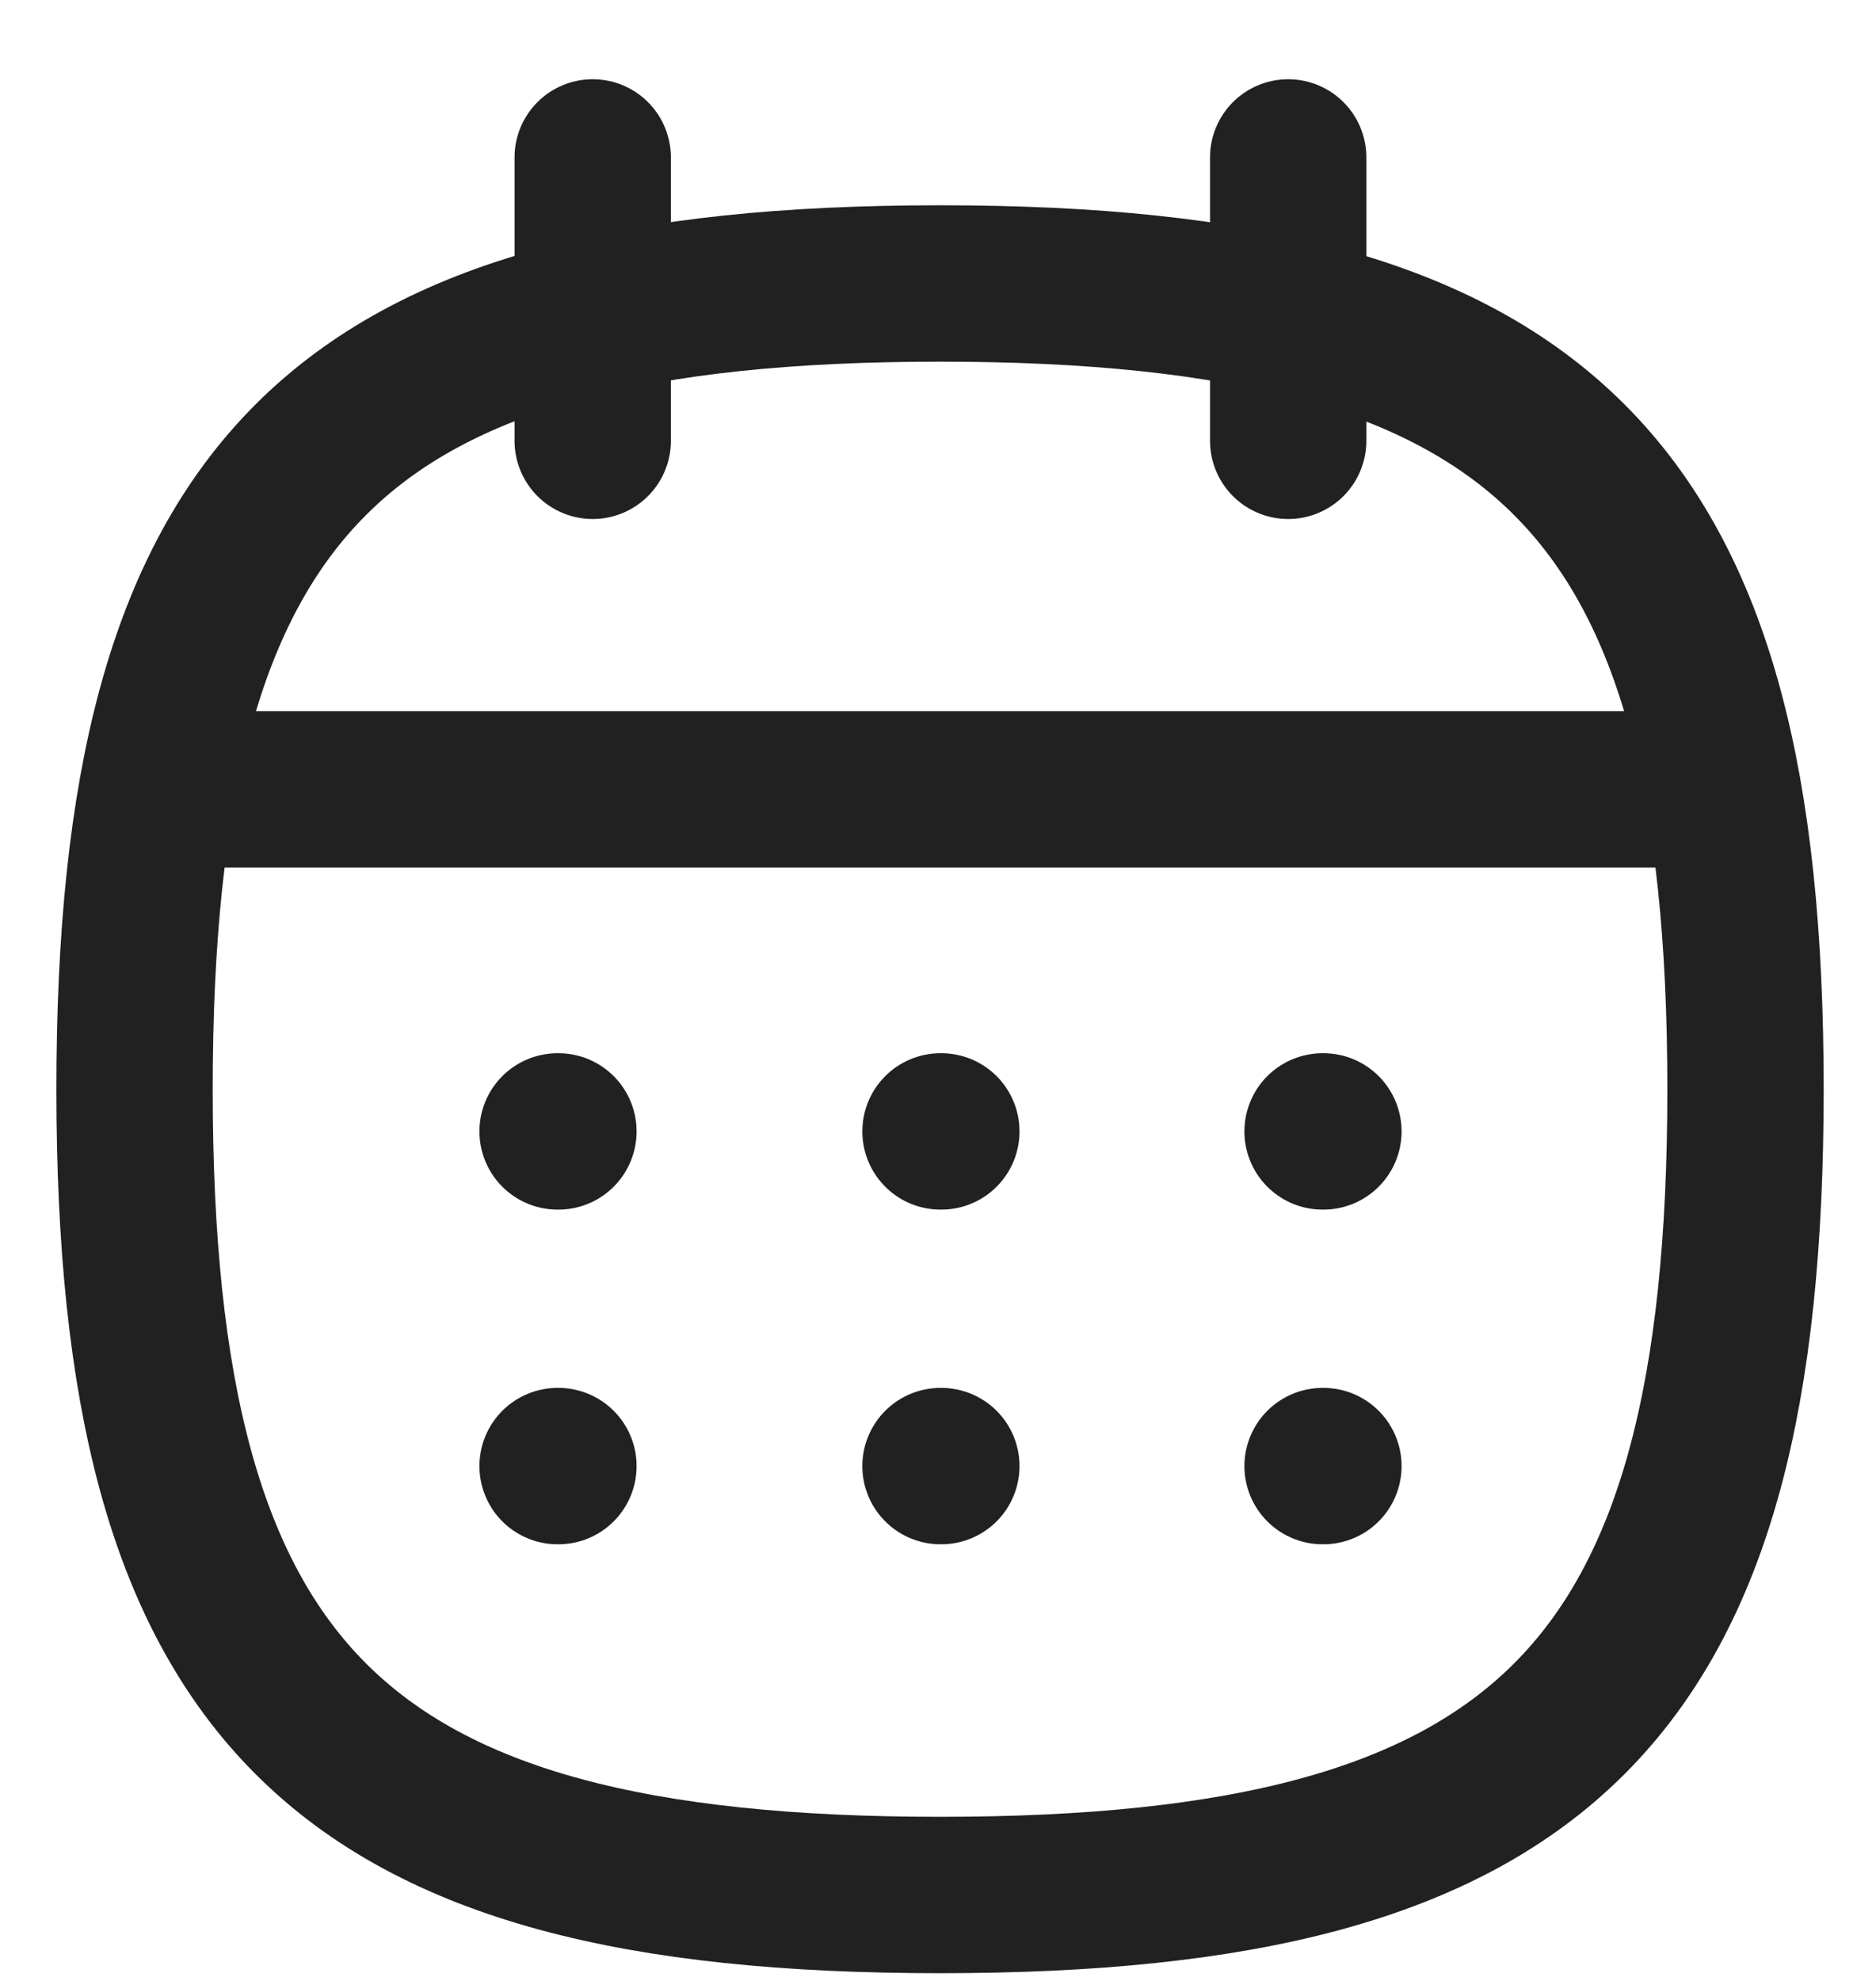 <svg width="18" height="19" viewBox="0 0 18 19" fill="none" xmlns="http://www.w3.org/2000/svg">
<path fill-rule="evenodd" clip-rule="evenodd" d="M1.291 10.448C1.291 4.651 3.224 2.719 9.019 2.719C14.816 2.719 16.748 4.651 16.748 10.448C16.748 16.244 14.816 18.176 9.019 18.176C3.224 18.176 1.291 16.244 1.291 10.448Z" stroke="#212121" stroke-width="1.5" stroke-linecap="round" stroke-linejoin="round"/>
<path d="M1.521 7.571H16.527" stroke="#212121" stroke-width="1.5" stroke-linecap="round" stroke-linejoin="round"/>
<path d="M12.69 10.852H12.698" stroke="#212121" stroke-width="1.5" stroke-linecap="round" stroke-linejoin="round"/>
<path d="M9.024 10.852H9.032" stroke="#212121" stroke-width="1.5" stroke-linecap="round" stroke-linejoin="round"/>
<path d="M5.35 10.852H5.358" stroke="#212121" stroke-width="1.5" stroke-linecap="round" stroke-linejoin="round"/>
<path d="M12.69 14.062H12.698" stroke="#212121" stroke-width="1.5" stroke-linecap="round" stroke-linejoin="round"/>
<path d="M9.024 14.062H9.032" stroke="#212121" stroke-width="1.5" stroke-linecap="round" stroke-linejoin="round"/>
<path d="M5.35 14.062H5.358" stroke="#212121" stroke-width="1.5" stroke-linecap="round" stroke-linejoin="round"/>
<path d="M12.36 1.51V4.228" stroke="#212121" stroke-width="1.5" stroke-linecap="round" stroke-linejoin="round"/>
<path d="M5.687 1.51V4.228" stroke="#212121" stroke-width="1.5" stroke-linecap="round" stroke-linejoin="round"/>
</svg>
